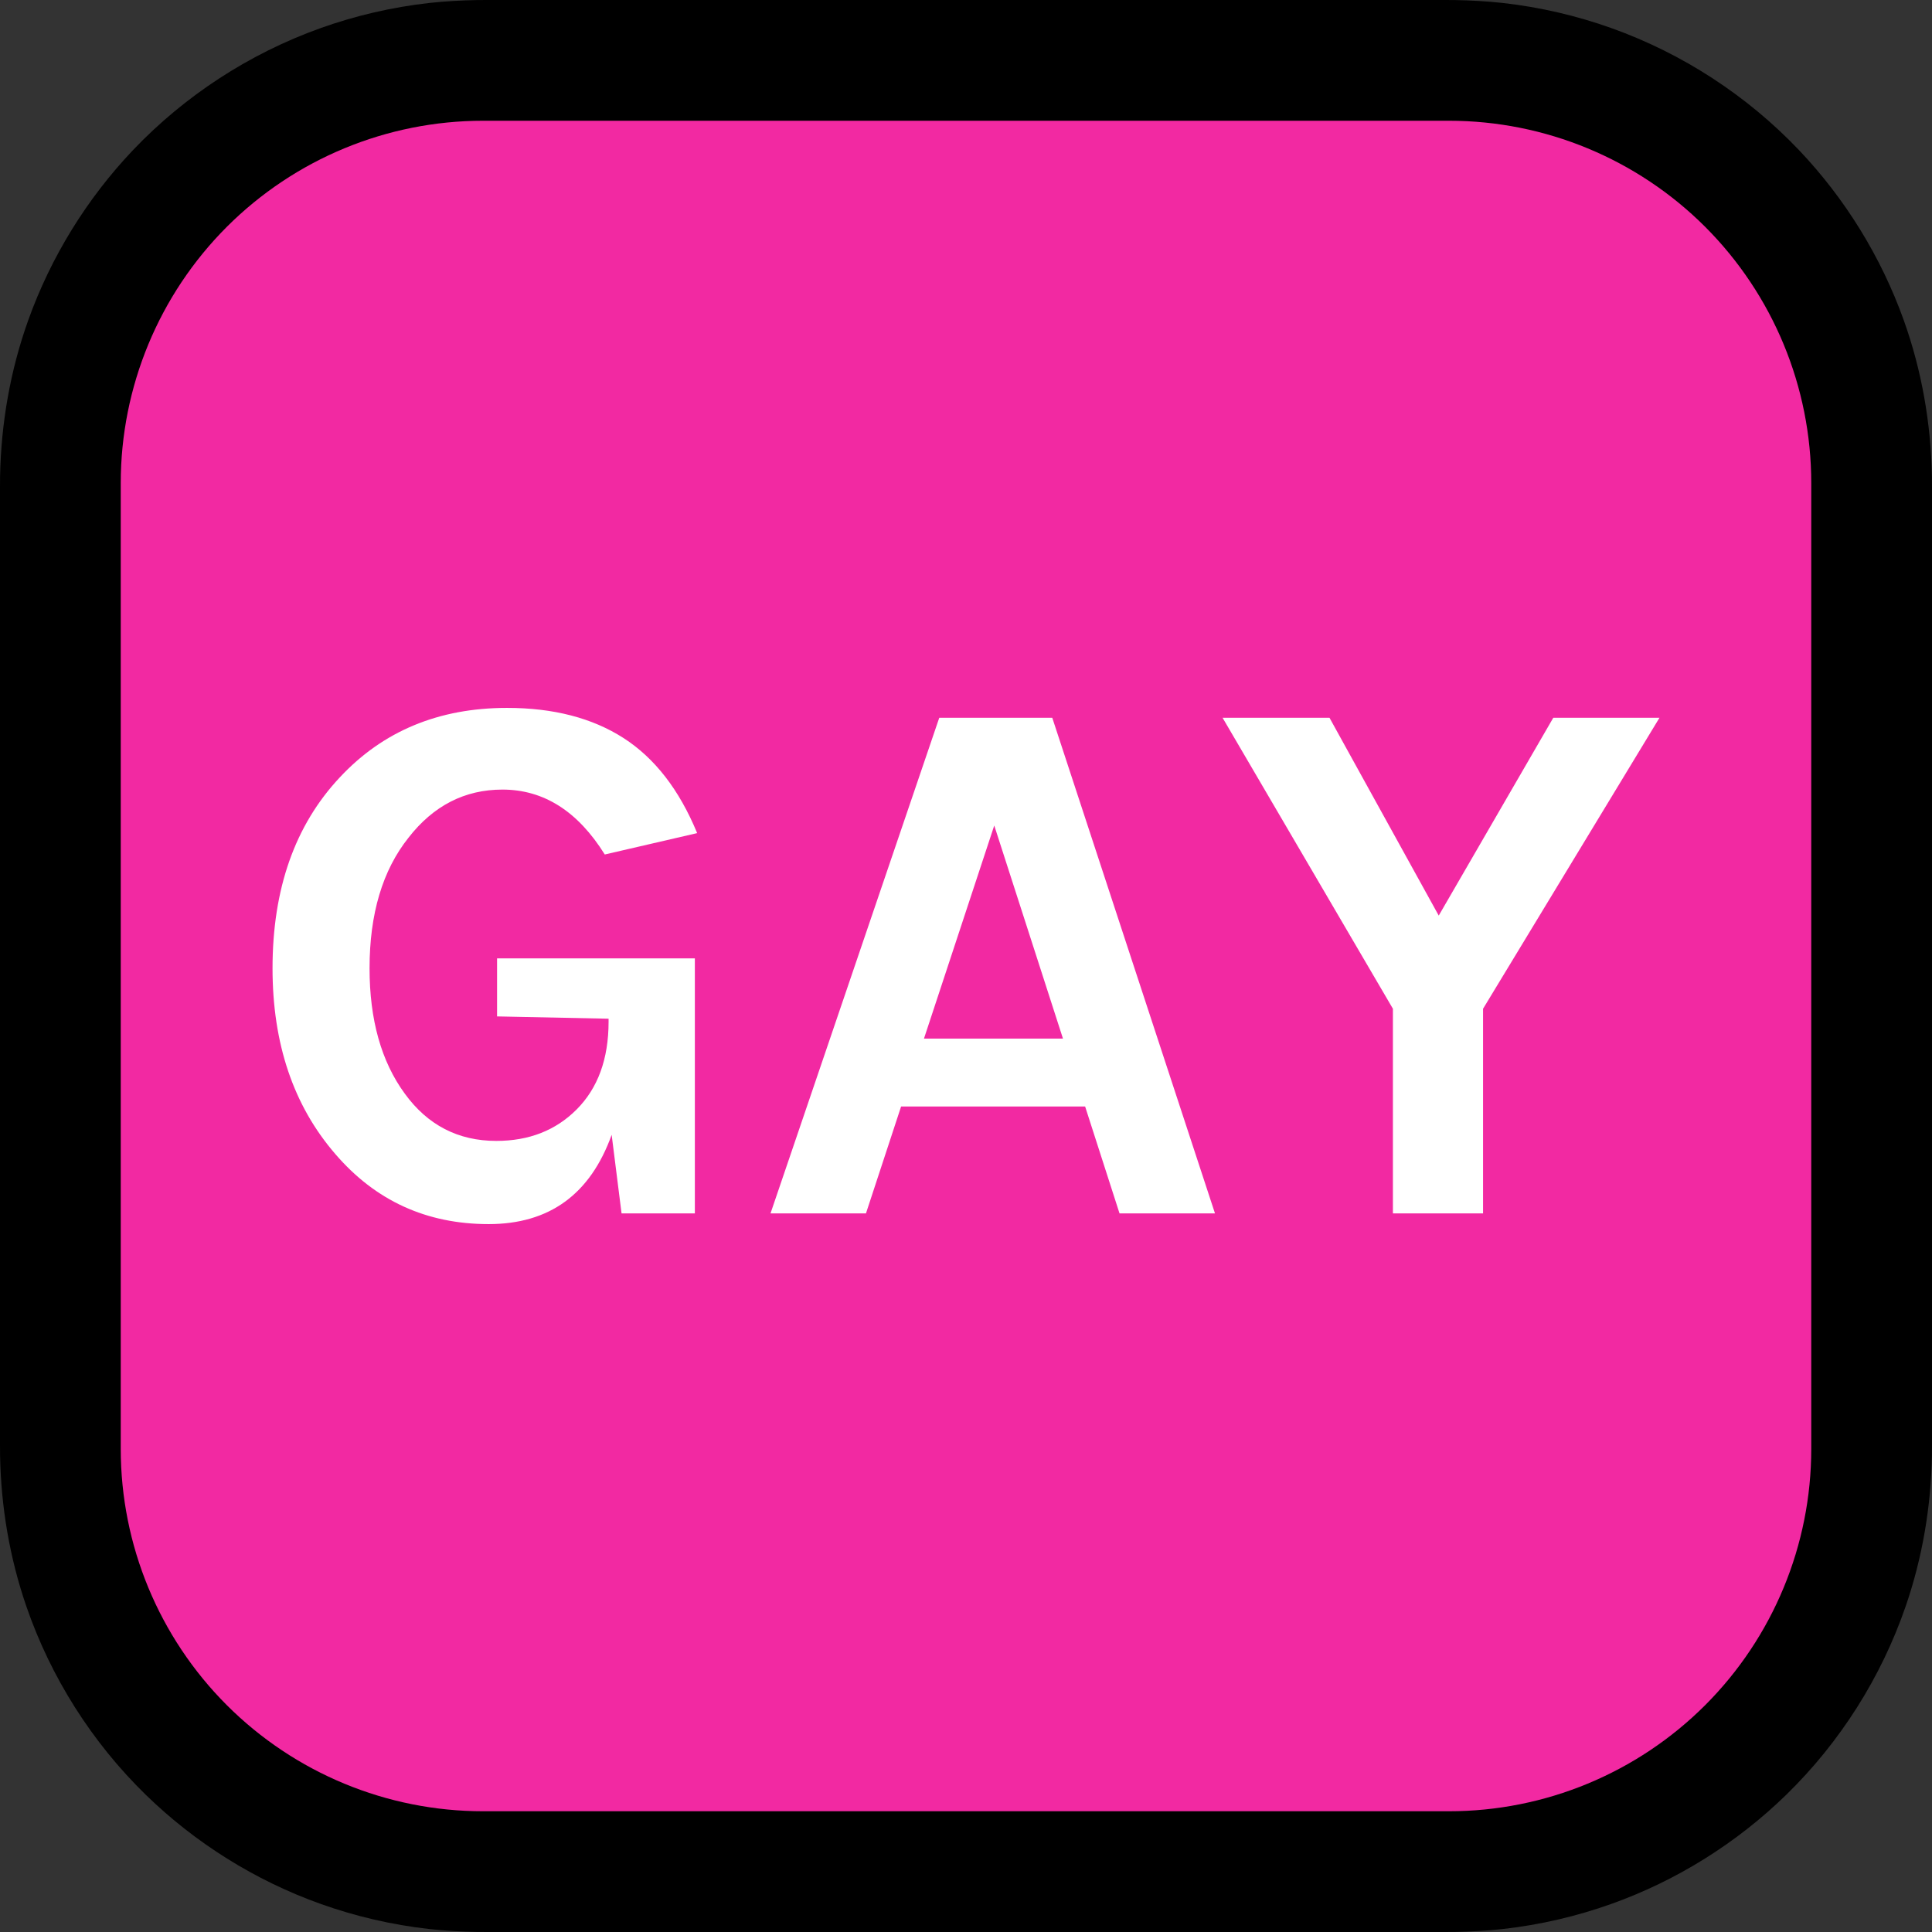 <?xml version="1.0" encoding="UTF-8" standalone="no"?><!DOCTYPE svg PUBLIC "-//W3C//DTD SVG 1.1//EN" "http://www.w3.org/Graphics/SVG/1.1/DTD/svg11.dtd"><svg width="100%" height="100%" viewBox="0 0 32 32" version="1.1" xmlns="http://www.w3.org/2000/svg" xmlns:xlink="http://www.w3.org/1999/xlink" xml:space="preserve" style="fill-rule:evenodd;clip-rule:evenodd;stroke-linejoin:round;stroke-miterlimit:1.414;">
<rect x="0" y="0" width="32" height="32" fill="#333333" stroke="none"/>
<rect id="gay" x="0" y="0" width="32" height="32" style="fill:none;"/><clipPath id="_clip1"><rect x="0" y="0" width="32" height="32"/></clipPath><g clip-path="url(#_clip1)"><g id="outline"><path d="M24.1,0.001c0.263,0.005 0.526,0.019 0.789,0.048c0.616,0.069 1.224,0.21 1.808,0.419c1.172,0.42 2.24,1.115 3.099,2.017c0.766,0.806 1.361,1.771 1.736,2.818c0.299,0.835 0.451,1.712 0.467,2.598c0.034,5.399 0.034,10.799 0,16.198c-0.015,0.854 -0.157,1.699 -0.435,2.506c-0.405,1.177 -1.087,2.253 -1.978,3.122c-0.82,0.799 -1.811,1.419 -2.889,1.805c-0.584,0.209 -1.192,0.35 -1.808,0.419c-0.263,0.029 -0.526,0.043 -0.79,0.048c-5.399,0.032 -10.799,0.032 -16.198,0c-0.264,-0.005 -0.527,-0.019 -0.79,-0.048c-0.616,-0.069 -1.224,-0.21 -1.808,-0.419c-1.078,-0.386 -2.069,-1.006 -2.889,-1.805c-0.891,-0.869 -1.573,-1.945 -1.978,-3.122c-0.278,-0.807 -0.42,-1.652 -0.435,-2.506c-0.034,-5.399 -0.034,-10.799 0,-16.198c0.016,-0.886 0.168,-1.763 0.467,-2.598c0.375,-1.047 0.97,-2.012 1.736,-2.818c0.859,-0.902 1.927,-1.597 3.099,-2.017c0.584,-0.209 1.192,-0.35 1.808,-0.419c0.263,-0.029 0.526,-0.043 0.789,-0.048c5.4,-0.035 10.8,-0.035 16.2,0Z" style="fill-rule:nonzero;"/></g><g id="emoji"><path d="M30,8c0,-1.591 -0.632,-3.117 -1.757,-4.243c-1.126,-1.125 -2.652,-1.757 -4.243,-1.757c-4.724,0 -11.276,0 -16,0c-1.591,0 -3.117,0.632 -4.243,1.757c-1.125,1.126 -1.757,2.652 -1.757,4.243c0,4.724 0,11.276 0,16c0,1.591 0.632,3.117 1.757,4.243c1.126,1.125 2.652,1.757 4.243,1.757c4.724,0 11.276,0 16,0c1.591,0 3.117,-0.632 4.243,-1.757c1.125,-1.126 1.757,-2.652 1.757,-4.243c0,-4.724 0,-11.276 0,-16Z" style="fill:#f229a2;"/><path d="M11.509,20.098l-1.214,0l-0.164,-1.302c-0.354,0.986 -1.033,1.479 -2.037,1.479c-1.029,0 -1.876,-0.387 -2.542,-1.163c-0.692,-0.801 -1.038,-1.826 -1.038,-3.074c0,-1.316 0.371,-2.37 1.114,-3.162c0.716,-0.768 1.64,-1.151 2.77,-1.151c0.767,0 1.41,0.166 1.929,0.499c0.518,0.333 0.925,0.858 1.22,1.575l-1.53,0.354c-0.447,-0.717 -1.012,-1.075 -1.695,-1.075c-0.624,0 -1.143,0.266 -1.556,0.797c-0.43,0.54 -0.645,1.261 -0.645,2.163c0,0.852 0.194,1.543 0.582,2.074c0.379,0.523 0.885,0.785 1.518,0.785c0.539,0 0.982,-0.173 1.328,-0.519c0.354,-0.354 0.531,-0.839 0.531,-1.455l0,-0.05l-1.847,-0.038l0,-0.961l3.276,0l0,4.224Zm8.615,0l-1.581,0l-0.57,-1.771l-3.048,0l-0.582,1.771l-1.581,0l2.795,-8.209l1.872,0l2.695,8.209Zm4.44,0l-1.493,0l0,-3.39l-2.821,-4.819l1.771,0l1.809,3.276l1.897,-3.276l1.759,0l-2.922,4.819l0,3.39Zm-9.26,-2.896l2.302,0l-1.138,-3.529l-1.164,3.529Z" style="fill:#fff;"/></g></g></svg>